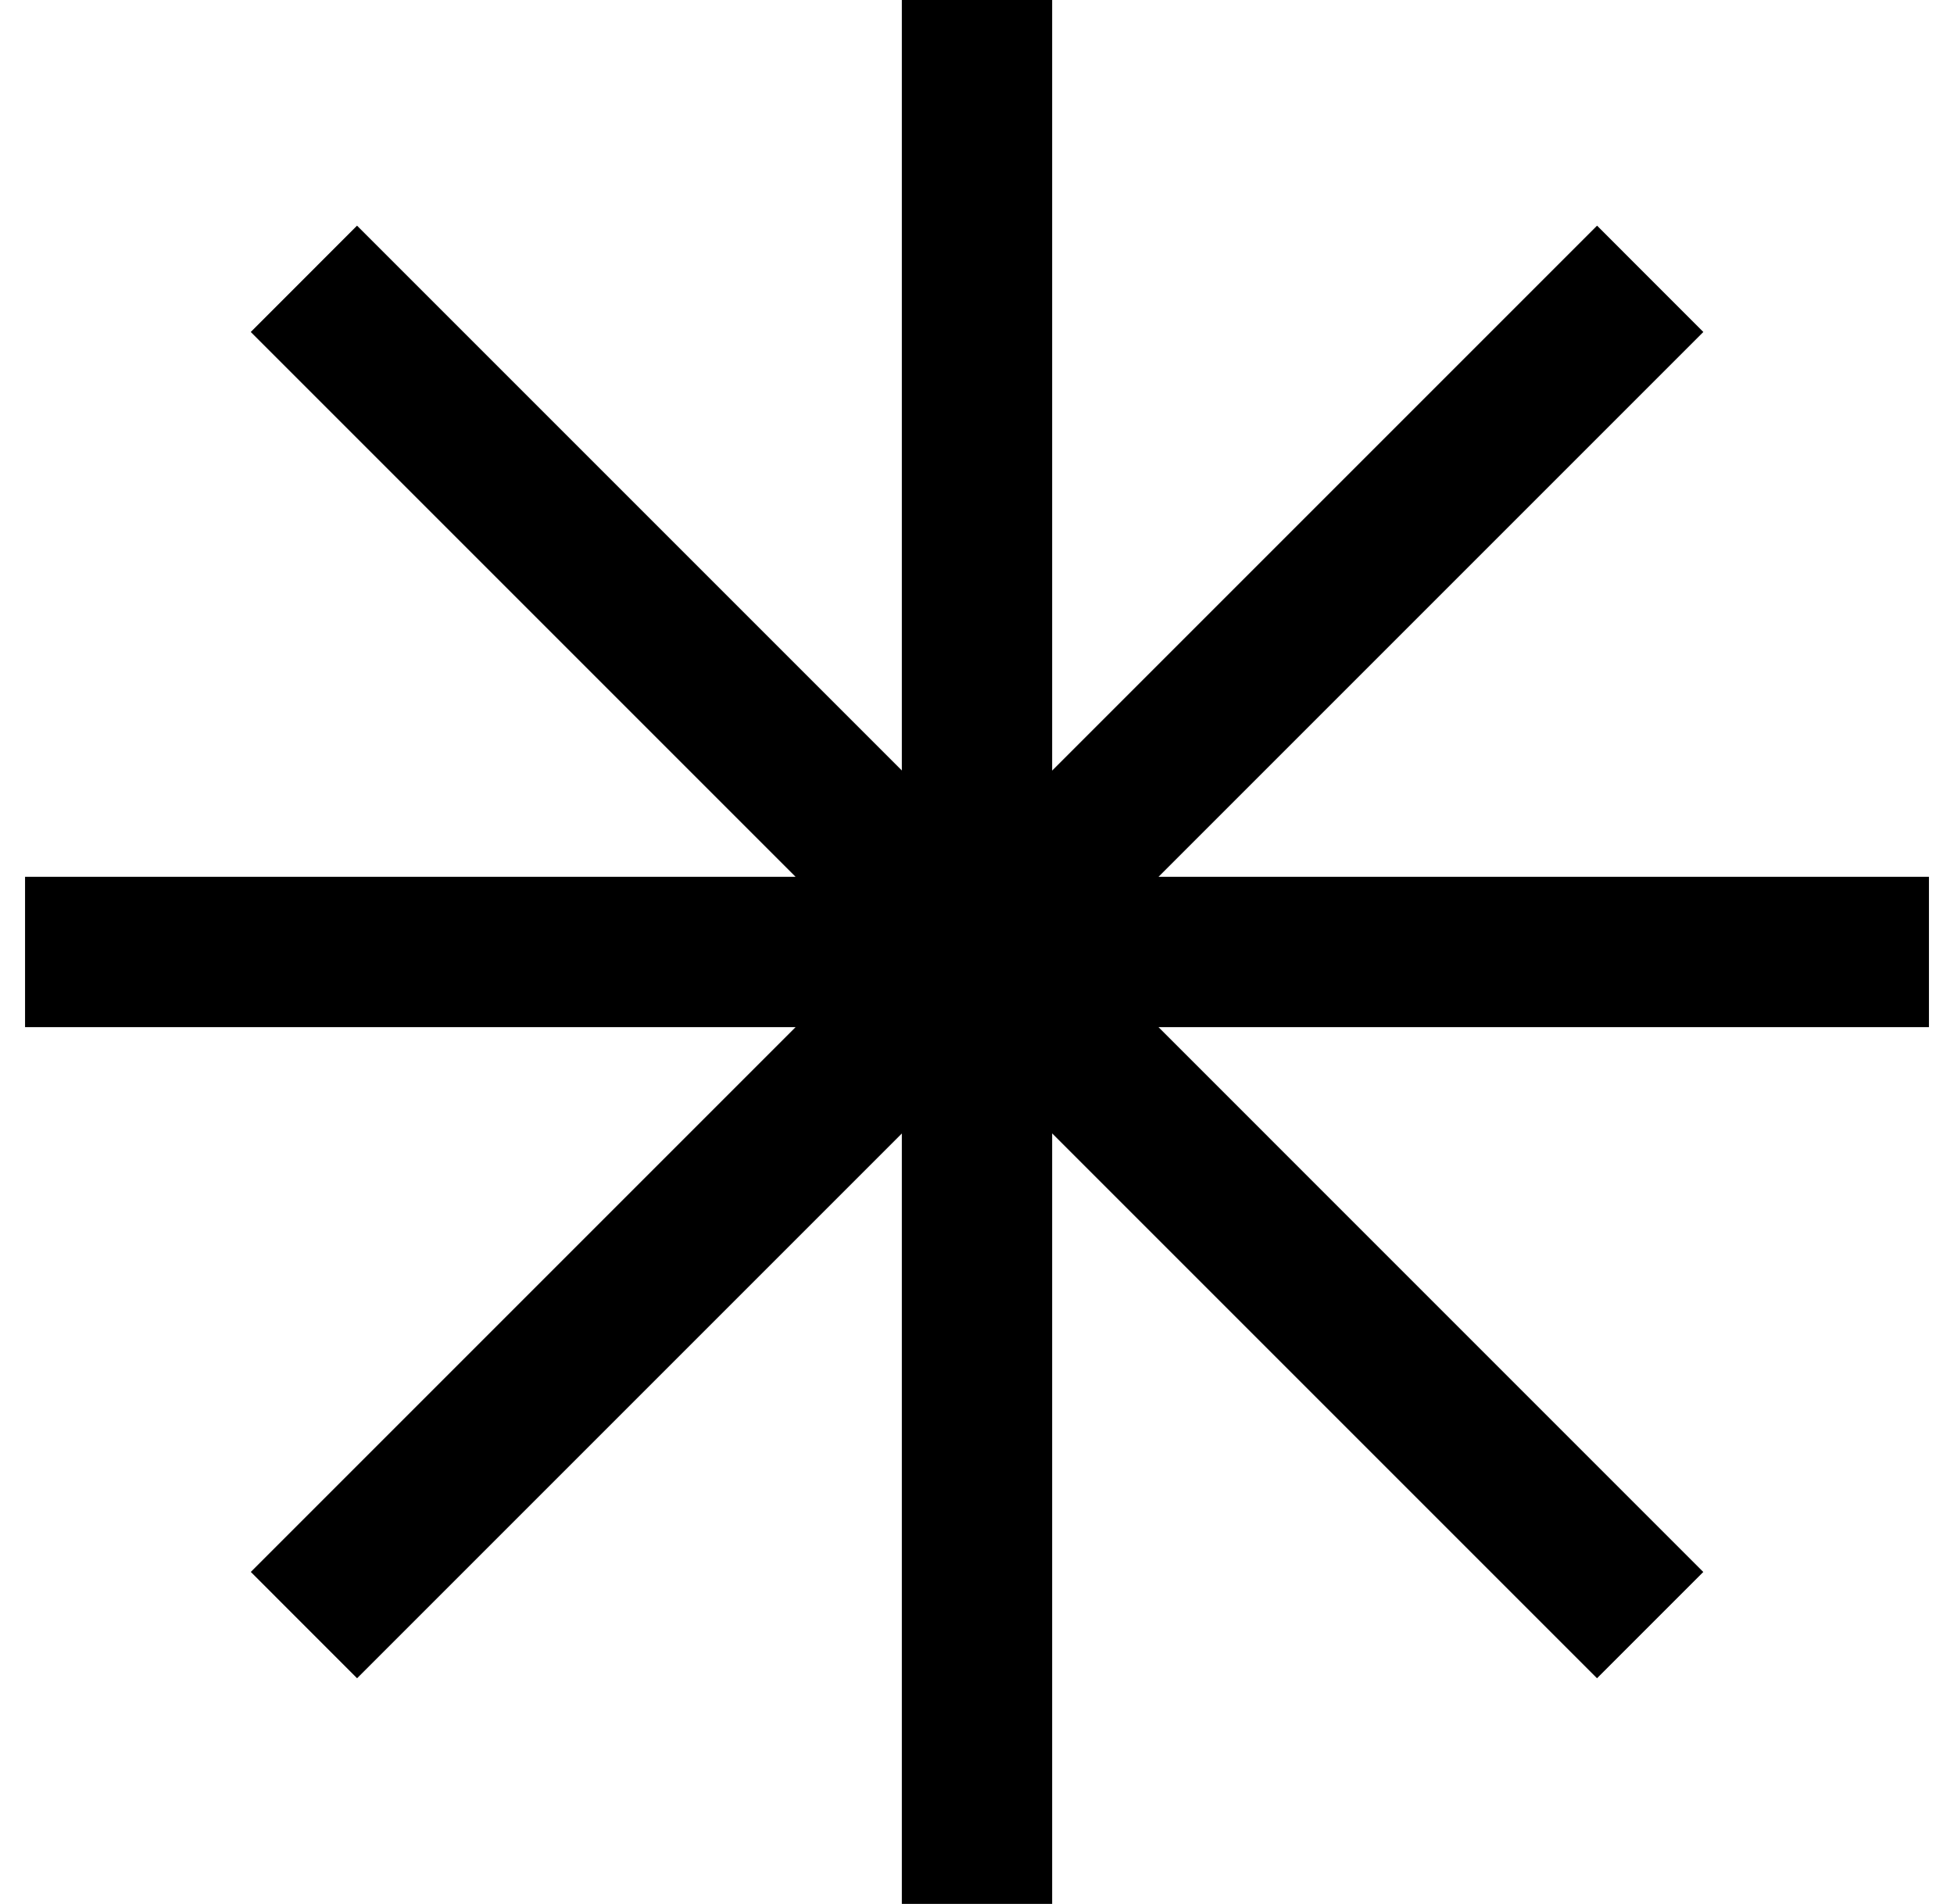 <svg width="39" height="38" viewBox="0 0 39 38" fill="none" xmlns="http://www.w3.org/2000/svg">
<path fill-rule="evenodd" clip-rule="evenodd" d="M21 0H18V15.378L7.126 4.504L5.005 6.626L15.879 17.5H0.5V20.5H15.88L5.006 31.374L7.127 33.496L18 22.623V38H21V22.621L31.875 33.496L33.996 31.375L23.122 20.5H38.5V17.5H23.123L33.997 6.626L31.876 4.504L21 15.38V0Z" fill="black"/>
</svg>
